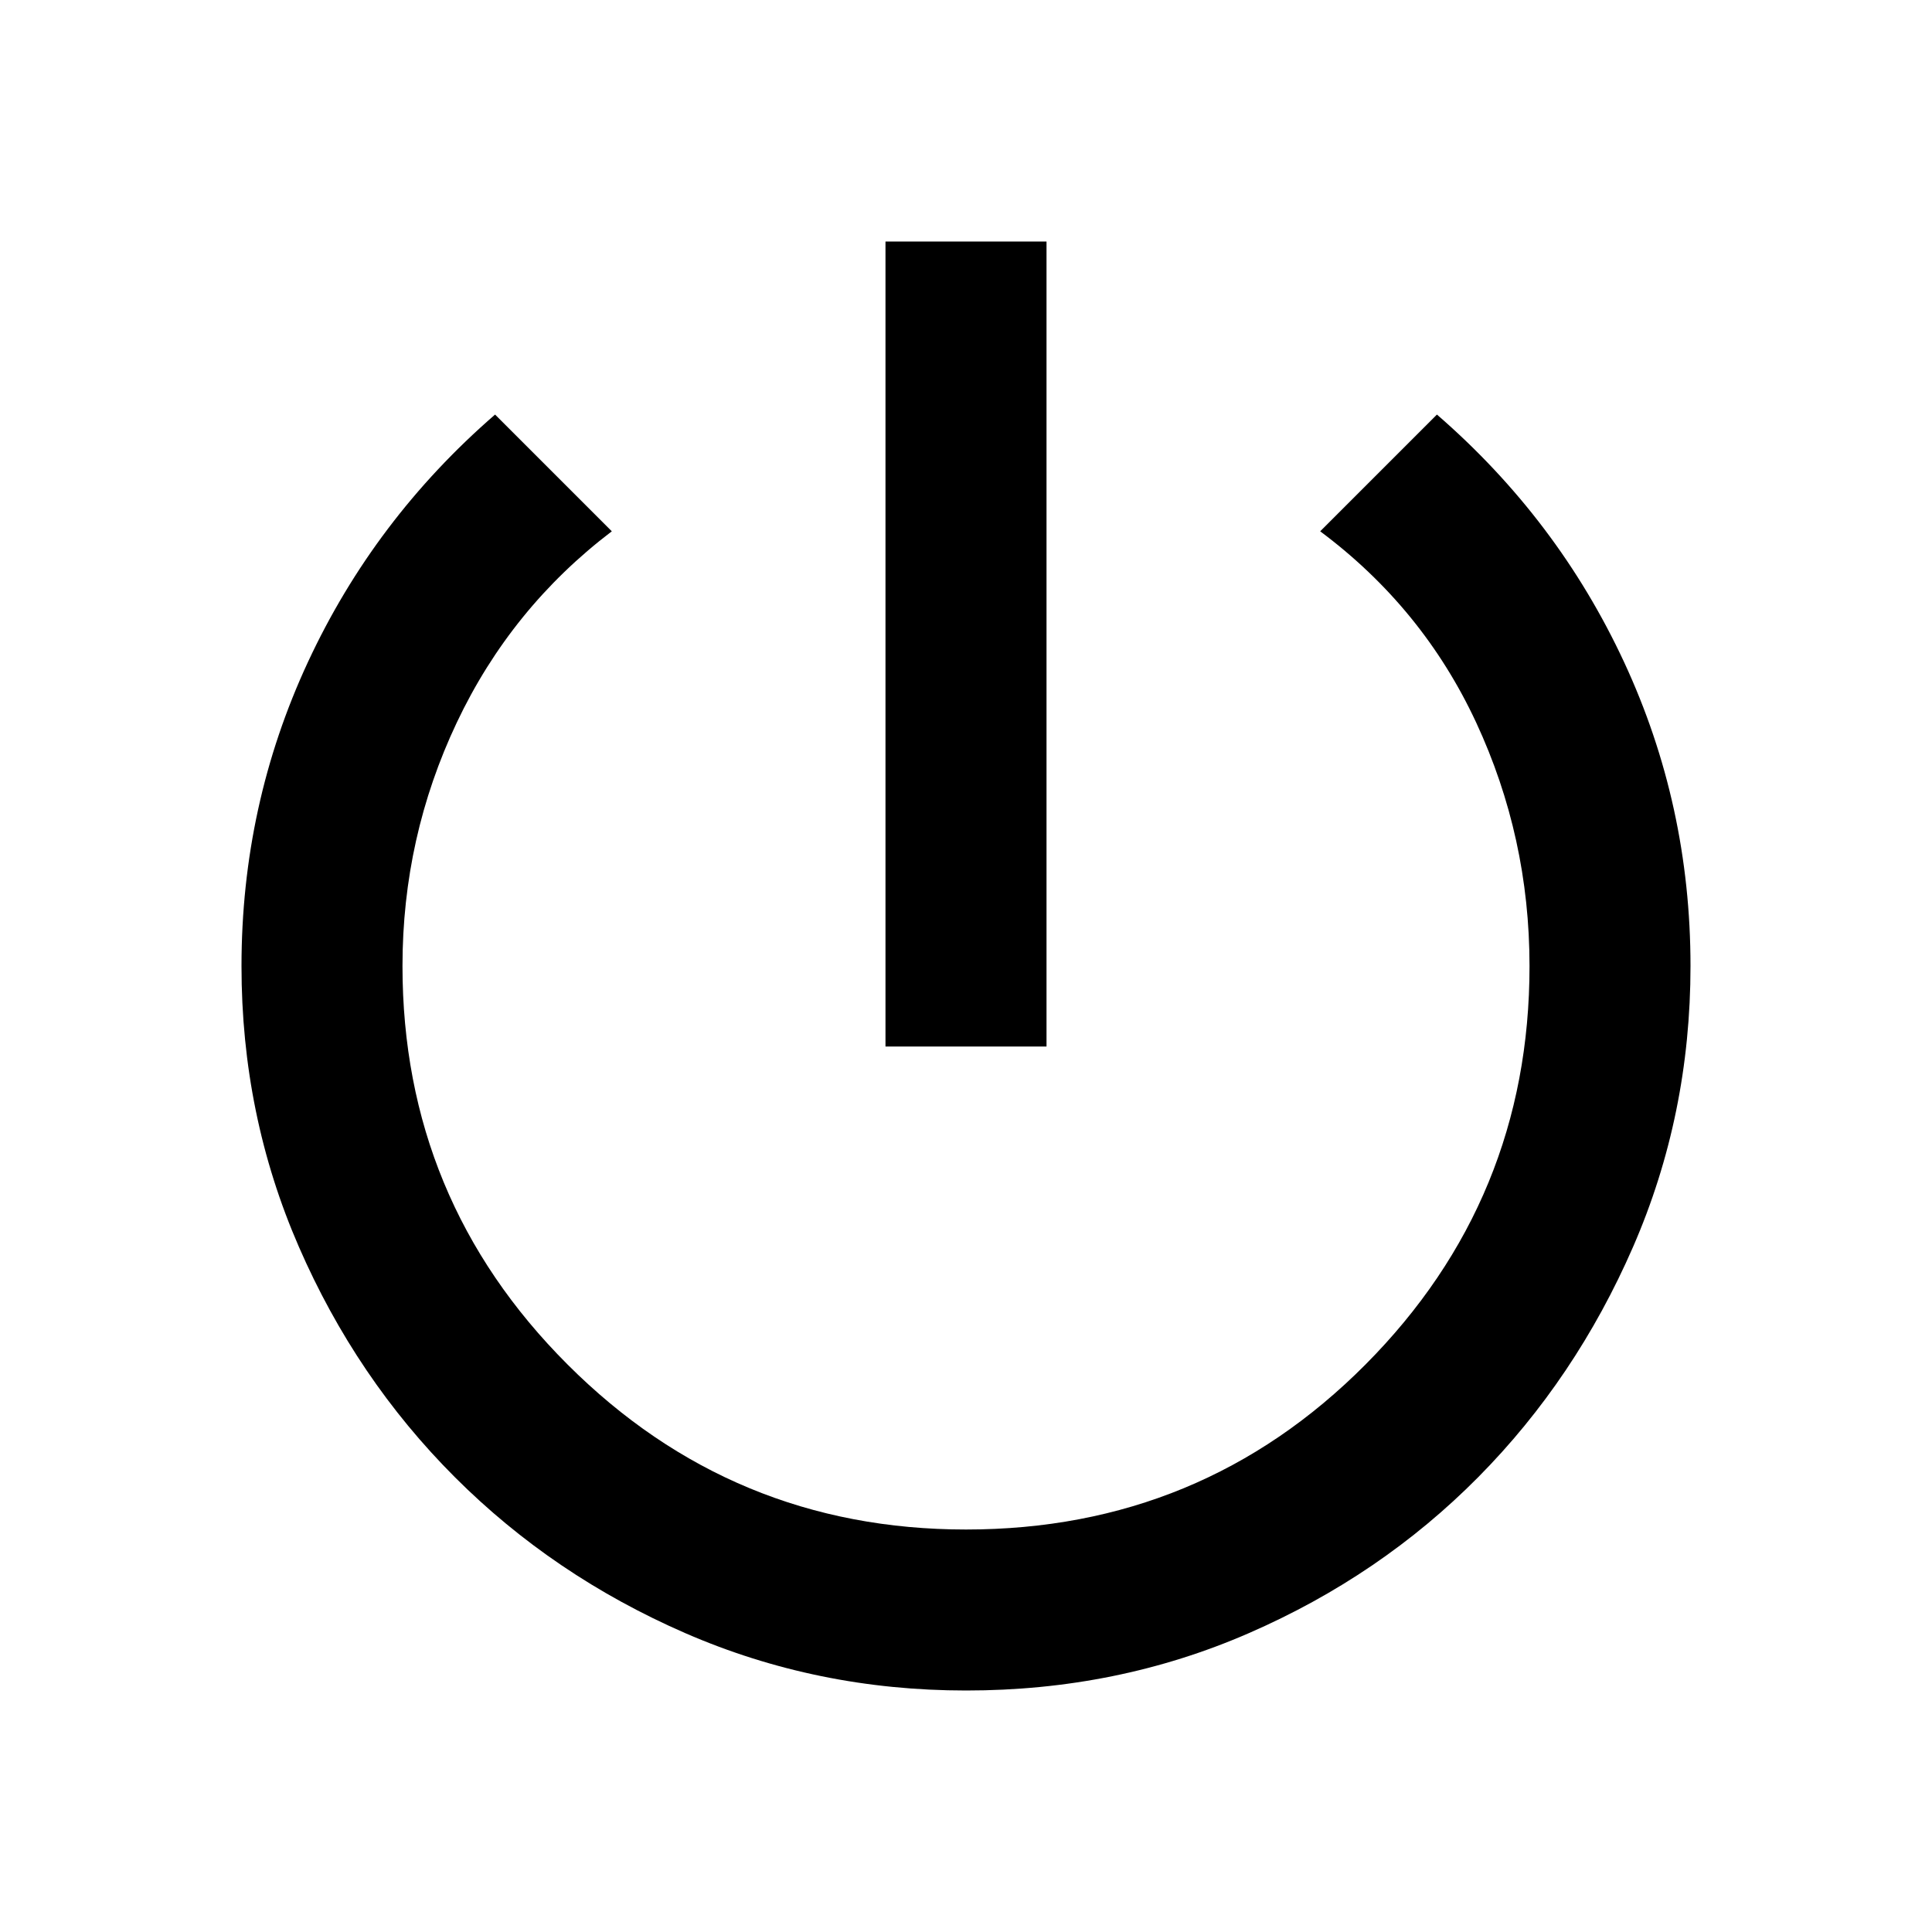 <svg width="40" height="40" viewBox="0 0 40 40" fill="none" xmlns="http://www.w3.org/2000/svg">
<path d="M18.333 21.667V5H21.667V21.667H18.333ZM20 35C17.944 35 16.007 34.604 14.187 33.812C12.367 33.019 10.777 31.943 9.417 30.583C8.056 29.222 6.979 27.632 6.187 25.812C5.394 23.992 4.999 22.054 5 20C5 17.778 5.458 15.681 6.375 13.708C7.292 11.736 8.583 10.028 10.25 8.583L12.667 11C11.278 12.056 10.208 13.375 9.458 14.958C8.708 16.542 8.333 18.222 8.333 20C8.333 23.222 9.472 25.972 11.75 28.25C14.028 30.528 16.778 31.667 20 31.667C23.25 31.667 26.007 30.528 28.272 28.25C30.536 25.972 31.668 23.222 31.667 20C31.667 18.222 31.298 16.542 30.562 14.958C29.825 13.375 28.749 12.056 27.333 11L29.75 8.583C31.417 10.028 32.708 11.736 33.625 13.708C34.542 15.681 35 17.778 35 20C35 22.056 34.604 23.993 33.812 25.813C33.019 27.633 31.951 29.223 30.605 30.583C29.257 31.944 27.674 33.021 25.855 33.813C24.036 34.606 22.084 35.001 20 35Z" fill="black"/>
</svg>
